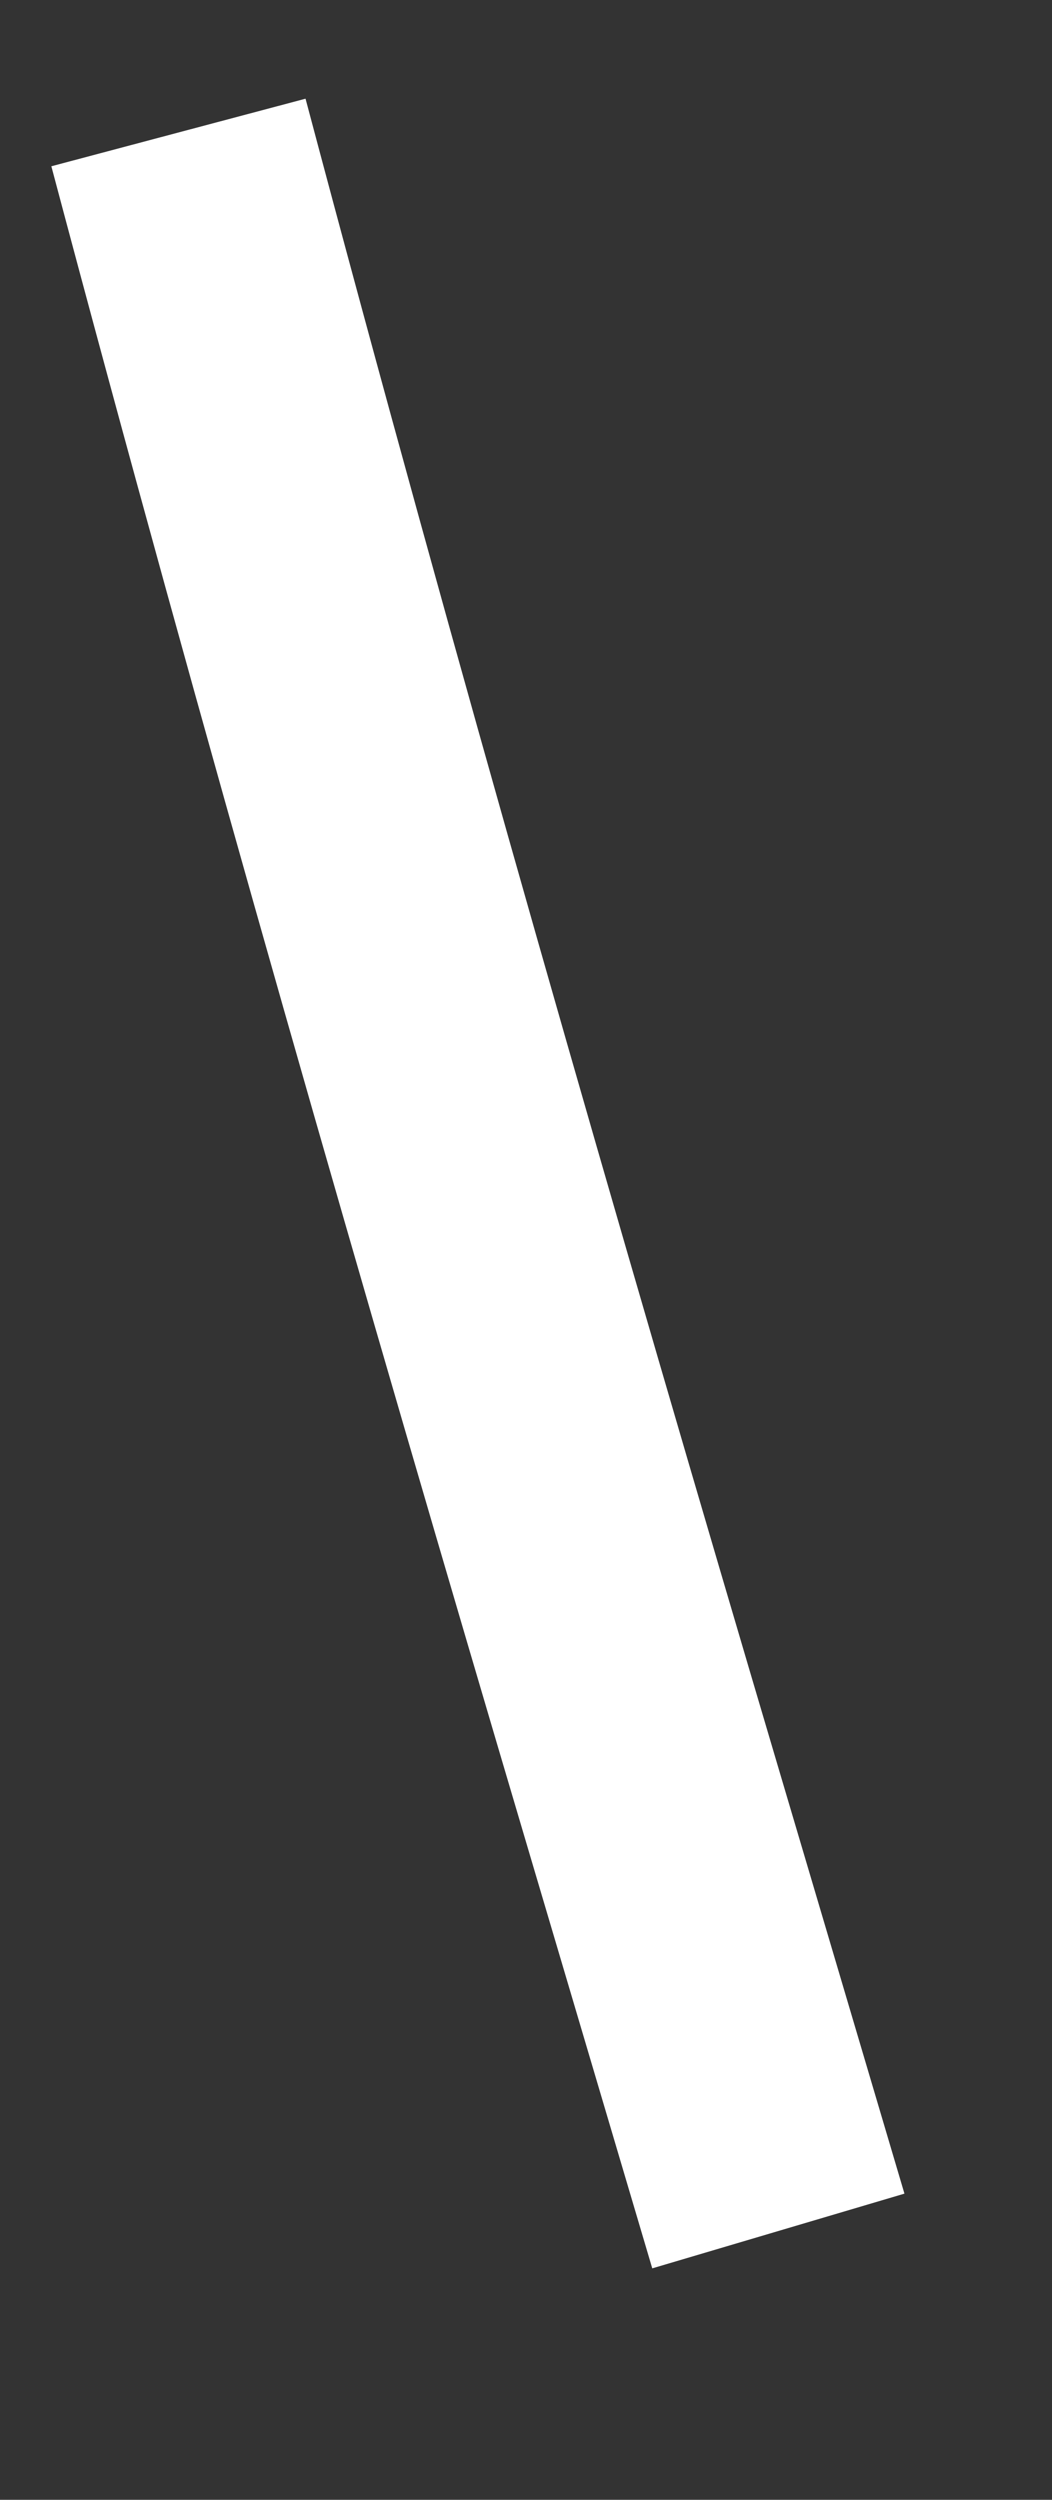 ﻿<?xml version="1.0" encoding="utf-8"?>
<svg version="1.1" xmlns:xlink="http://www.w3.org/1999/xlink" width="8px" height="19px" xmlns="http://www.w3.org/2000/svg">
  <rect width="100%" height="100%" fill="#333333" stroke="none"/>
  <g transform="matrix(1 0 0 1 -374 -11091 )">
    <path d="M 0.357 0.007  C 1.494 4.286  2.721 8.537  3.98 12.787  C 4.293 13.844  4.606 14.9  4.919 15.957  " stroke-width="2" stroke="#ffffff" fill="none" transform="matrix(1 0 0 1 375 11092 )" />
  </g>
</svg>